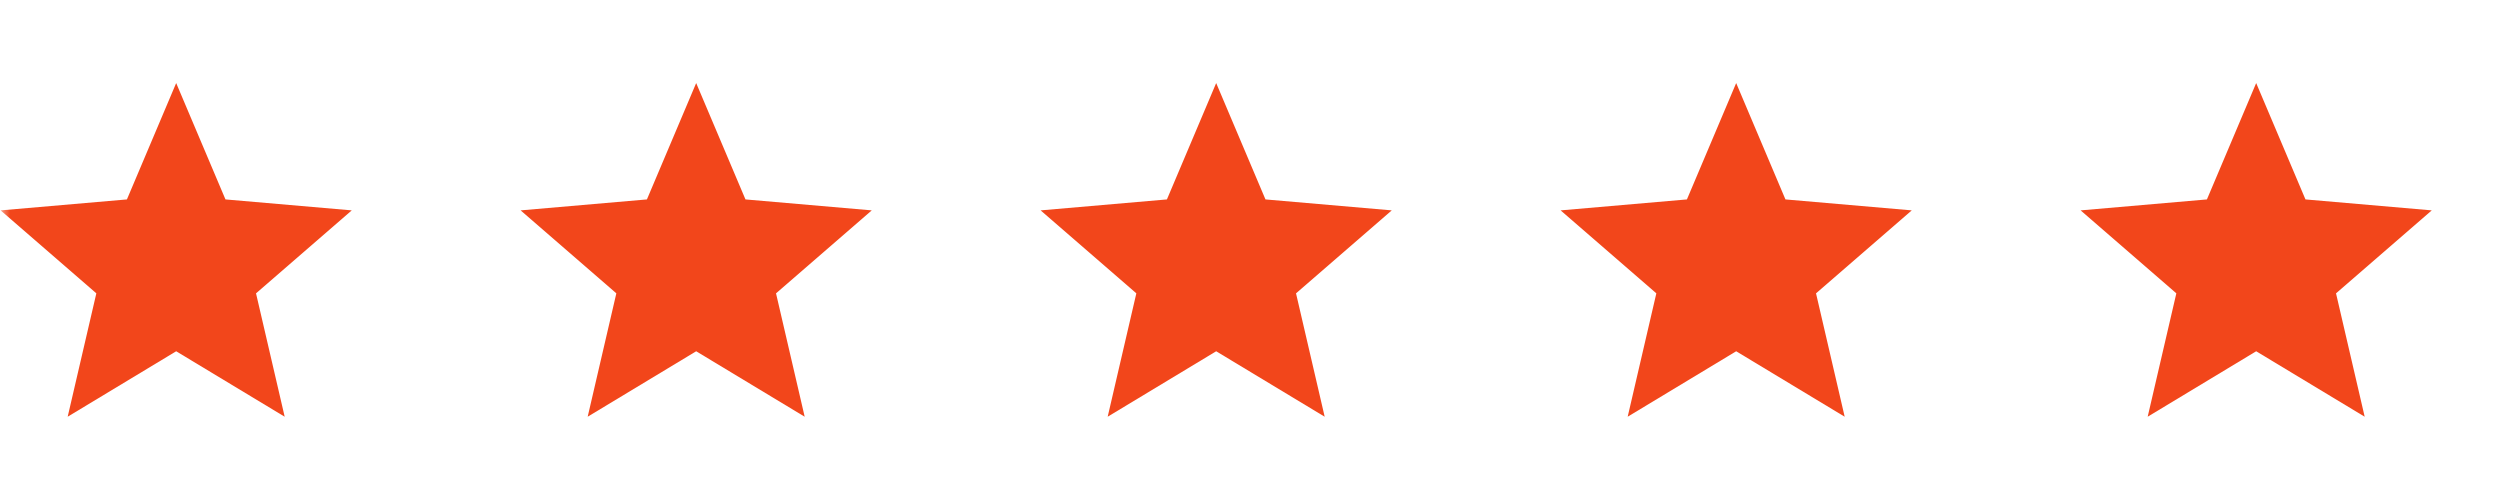 <svg width="125" height="25" viewBox="0 0 125 25" fill="none" xmlns="http://www.w3.org/2000/svg">
<mask id="mask0_195_7029" style="mask-type:alpha" maskUnits="userSpaceOnUse" x="0" y="0" width="21" height="25">
<rect y="0.5" width="20.964" height="24" fill="#D9D9D9"/>
</mask>
<g mask="url(#mask0_195_7029)">
<path d="M3.384 20.836L4.817 14.667L0.03 10.519L6.346 9.971L8.809 4.153L11.273 9.971L17.588 10.519L12.801 14.667L14.234 20.836L8.809 17.563L3.384 20.836Z" fill="#F2461B"/>
</g>
<mask id="mask1_195_7029" style="mask-type:alpha" maskUnits="userSpaceOnUse" x="22" y="0" width="25" height="25">
<rect x="22.964" y="0.5" width="24" height="24" fill="#D9D9D9"/>
</mask>
<g mask="url(#mask1_195_7029)">
<path d="M29.384 20.836L30.817 14.667L26.03 10.519L32.346 9.971L34.809 4.153L37.273 9.971L43.588 10.519L38.801 14.667L40.234 20.836L34.809 17.563L29.384 20.836Z" fill="#F2461B"/>
</g>
<mask id="mask2_195_7029" style="mask-type:alpha" maskUnits="userSpaceOnUse" x="48" y="0" width="25" height="25">
<rect x="48.964" y="0.5" width="24" height="24" fill="#D9D9D9"/>
</mask>
<g mask="url(#mask2_195_7029)">
<path d="M55.384 20.836L56.817 14.667L52.03 10.519L58.346 9.971L60.809 4.153L63.273 9.971L69.588 10.519L64.801 14.667L66.234 20.836L60.809 17.563L55.384 20.836Z" fill="#F2461B"/>
</g>
<mask id="mask3_195_7029" style="mask-type:alpha" maskUnits="userSpaceOnUse" x="74" y="0" width="25" height="25">
<rect x="74.964" y="0.5" width="24" height="24" fill="#D9D9D9"/>
</mask>
<g mask="url(#mask3_195_7029)">
<path d="M81.384 20.836L82.817 14.667L78.03 10.519L84.346 9.971L86.809 4.153L89.272 9.971L95.588 10.519L90.801 14.667L92.234 20.836L86.809 17.563L81.384 20.836Z" fill="#F2461B"/>
</g>
<mask id="mask4_195_7029" style="mask-type:alpha" maskUnits="userSpaceOnUse" x="100" y="0" width="25" height="25">
<rect x="100.964" y="0.5" width="24" height="24" fill="#D9D9D9"/>
</mask>
<g mask="url(#mask4_195_7029)">
<path d="M107.384 20.836L108.817 14.667L104.03 10.519L110.346 9.971L112.809 4.153L115.273 9.971L121.588 10.519L116.801 14.667L118.234 20.836L112.809 17.563L107.384 20.836Z" fill="#F2461B"/>
</g>
</svg>

